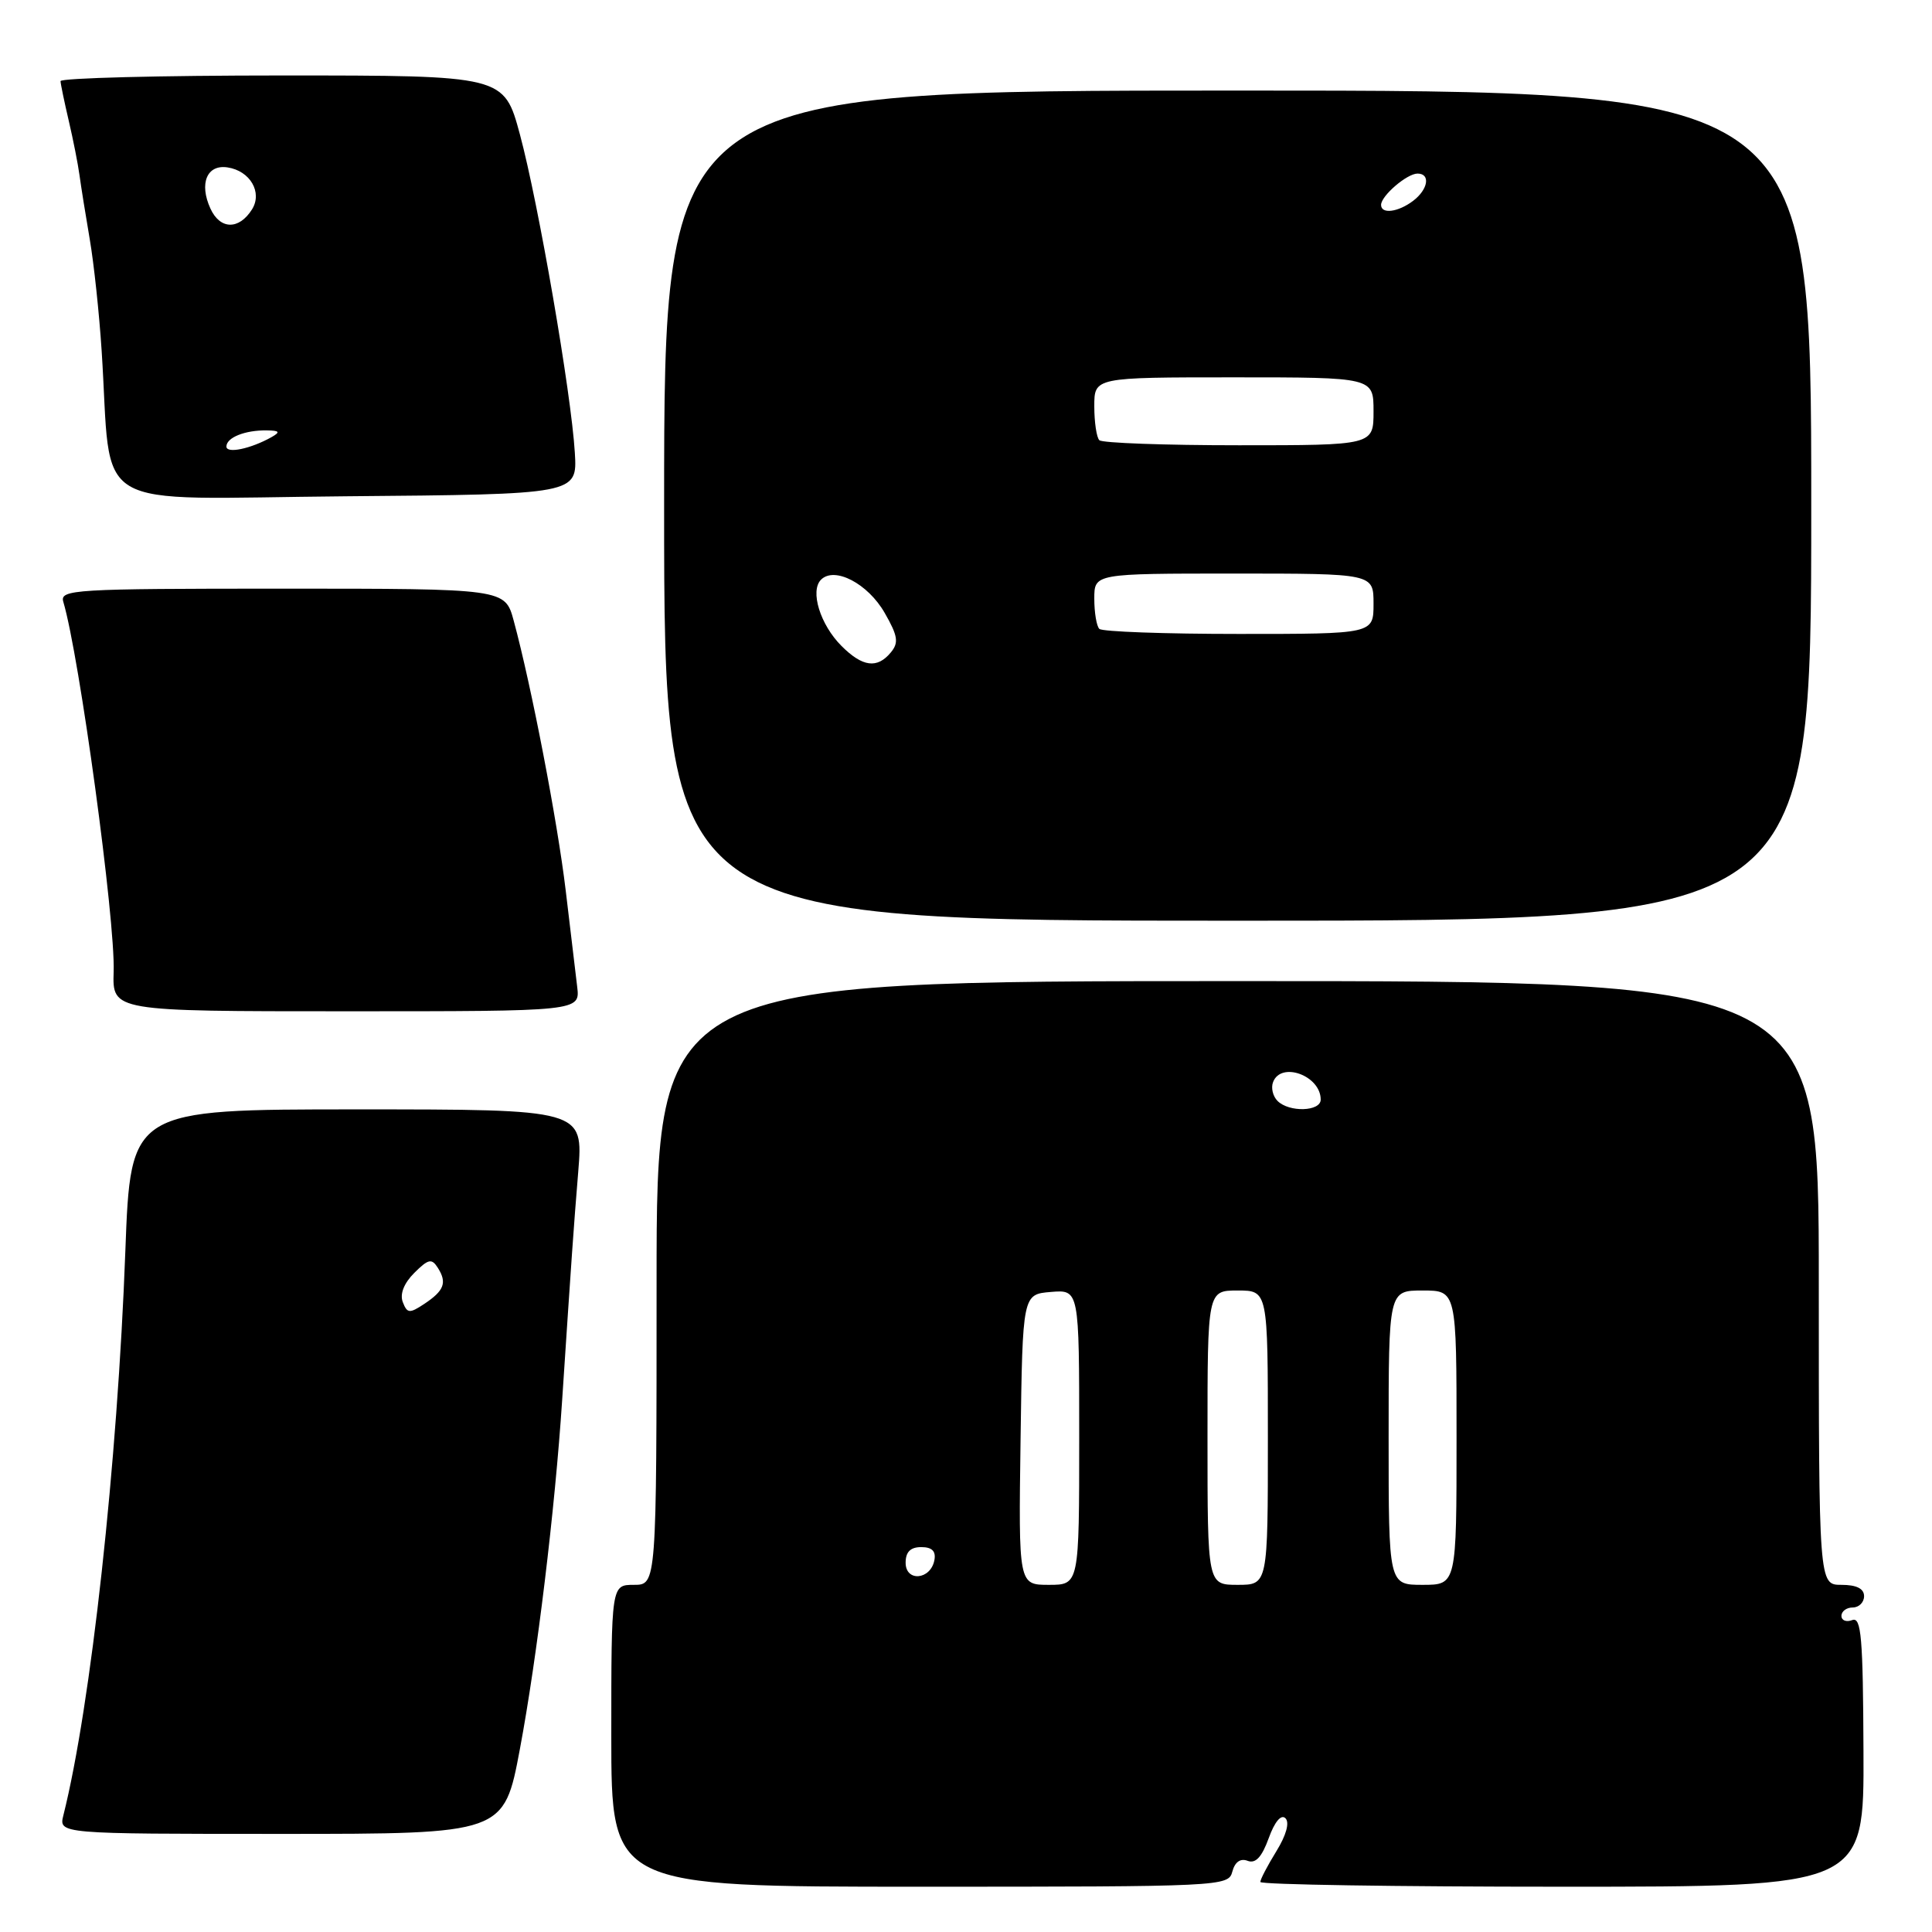 <?xml version="1.0" encoding="UTF-8" standalone="no"?>
<!DOCTYPE svg PUBLIC "-//W3C//DTD SVG 1.1//EN" "http://www.w3.org/Graphics/SVG/1.1/DTD/svg11.dtd" >
<svg xmlns="http://www.w3.org/2000/svg" xmlns:xlink="http://www.w3.org/1999/xlink" version="1.1" viewBox="0 0 256 256">
 <g >
 <path fill="currentColor"
d=" M 163.29 248.00 C 163.63 246.72 164.36 246.20 165.32 246.57 C 166.37 246.97 167.20 246.08 168.11 243.57 C 168.90 241.38 169.76 240.36 170.33 240.93 C 170.90 241.50 170.43 243.18 169.13 245.29 C 167.96 247.19 167.00 249.02 167.00 249.37 C 167.00 249.72 185.00 250.00 207.00 250.00 C 247.00 250.00 247.00 250.00 246.92 232.06 C 246.86 216.95 246.63 214.21 245.43 214.67 C 244.64 214.97 244.00 214.72 244.00 214.11 C 244.00 213.50 244.68 213.00 245.50 213.00 C 246.32 213.00 247.00 212.32 247.00 211.50 C 247.00 210.50 246.00 210.00 244.00 210.00 C 241.00 210.00 241.00 210.00 241.00 170.00 C 241.00 130.00 241.00 130.00 164.00 130.00 C 87.00 130.00 87.00 130.00 87.00 170.00 C 87.00 210.00 87.00 210.00 84.00 210.00 C 81.00 210.00 81.00 210.00 81.00 230.00 C 81.00 250.00 81.00 250.00 121.88 250.00 C 161.95 250.00 162.78 249.96 163.29 248.00 Z  M 68.89 231.75 C 71.16 219.65 73.54 200.00 74.49 185.50 C 75.78 166.01 75.97 163.22 76.62 155.25 C 77.29 147.00 77.29 147.00 47.30 147.00 C 17.31 147.00 17.31 147.00 16.61 165.75 C 15.57 193.91 12.04 226.03 8.40 240.53 C 7.78 243.00 7.78 243.00 37.28 243.00 C 66.78 243.00 66.78 243.00 68.89 231.75 Z  M 76.48 130.75 C 76.26 128.96 75.58 123.22 74.96 118.00 C 73.86 108.79 70.42 90.92 68.07 82.25 C 66.92 78.00 66.92 78.00 37.39 78.00 C 9.74 78.00 7.90 78.11 8.39 79.75 C 10.52 86.89 15.29 121.90 15.06 128.75 C 14.89 134.00 14.89 134.00 45.88 134.00 C 76.87 134.00 76.87 134.00 76.48 130.75 Z  M 240.00 67.00 C 240.00 12.00 240.00 12.00 164.00 12.00 C 88.00 12.00 88.00 12.00 88.00 67.00 C 88.00 122.00 88.00 122.00 164.00 122.00 C 240.00 122.00 240.00 122.00 240.00 67.00 Z  M 76.17 60.00 C 75.69 52.06 71.35 26.94 68.89 17.81 C 66.78 10.00 66.78 10.00 37.39 10.00 C 21.23 10.00 8.01 10.34 8.02 10.75 C 8.04 11.16 8.53 13.52 9.11 16.00 C 9.69 18.48 10.33 21.71 10.53 23.19 C 10.73 24.66 11.34 28.49 11.89 31.69 C 12.44 34.88 13.15 41.55 13.47 46.50 C 14.89 68.28 11.17 66.06 45.82 65.76 C 76.50 65.50 76.50 65.50 76.17 60.00 Z  M 135.23 190.75 C 135.50 171.50 135.50 171.50 139.25 171.19 C 143.00 170.88 143.00 170.88 143.00 190.44 C 143.00 210.00 143.00 210.00 138.98 210.00 C 134.96 210.00 134.96 210.00 135.23 190.75 Z  M 160.00 190.50 C 160.00 171.00 160.00 171.00 164.00 171.00 C 168.00 171.00 168.00 171.00 168.00 190.50 C 168.00 210.00 168.00 210.00 164.00 210.00 C 160.00 210.00 160.00 210.00 160.00 190.50 Z  M 184.00 190.50 C 184.00 171.00 184.00 171.00 188.50 171.00 C 193.00 171.00 193.00 171.00 193.00 190.50 C 193.00 210.00 193.00 210.00 188.50 210.00 C 184.00 210.00 184.00 210.00 184.00 190.50 Z  M 120.00 207.07 C 120.00 205.64 120.64 205.00 122.07 205.00 C 123.50 205.00 124.04 205.54 123.81 206.74 C 123.31 209.35 120.00 209.64 120.00 207.07 Z  M 169.28 145.88 C 168.66 145.26 168.39 144.14 168.69 143.38 C 169.75 140.60 175.00 142.53 175.00 145.70 C 175.00 147.29 170.82 147.42 169.28 145.88 Z  M 53.37 172.53 C 52.96 171.46 53.53 170.03 54.89 168.67 C 56.76 166.81 57.20 166.71 58.02 168.00 C 59.26 169.96 58.86 171.02 56.21 172.78 C 54.26 174.07 53.95 174.04 53.37 172.53 Z  M 111.50 85.59 C 108.68 82.77 107.30 78.30 108.79 76.81 C 110.58 75.02 115.00 77.32 117.23 81.22 C 118.98 84.27 119.11 85.16 118.04 86.45 C 116.23 88.64 114.29 88.38 111.50 85.59 Z  M 145.67 83.33 C 145.30 82.97 145.00 81.17 145.00 79.33 C 145.00 76.00 145.00 76.00 163.50 76.00 C 182.00 76.00 182.00 76.00 182.00 80.00 C 182.00 84.00 182.00 84.00 164.17 84.00 C 154.36 84.00 146.03 83.70 145.67 83.33 Z  M 145.67 58.33 C 145.30 57.97 145.00 55.94 145.00 53.83 C 145.00 50.00 145.00 50.00 163.50 50.00 C 182.00 50.00 182.00 50.00 182.00 54.50 C 182.00 59.00 182.00 59.00 164.17 59.00 C 154.36 59.00 146.03 58.70 145.67 58.33 Z  M 183.00 27.15 C 183.00 25.95 186.43 23.00 187.83 23.00 C 189.58 23.00 189.24 25.10 187.25 26.61 C 185.26 28.12 183.00 28.41 183.00 27.15 Z  M 30.00 59.17 C 30.00 57.98 32.46 56.99 35.33 57.03 C 37.04 57.05 37.18 57.24 36.00 57.91 C 33.25 59.46 30.00 60.15 30.00 59.17 Z  M 27.88 27.63 C 26.36 24.31 27.42 21.77 30.14 22.18 C 33.14 22.63 34.81 25.49 33.39 27.75 C 31.66 30.49 29.16 30.44 27.88 27.63 Z "/>
</g>
</svg>